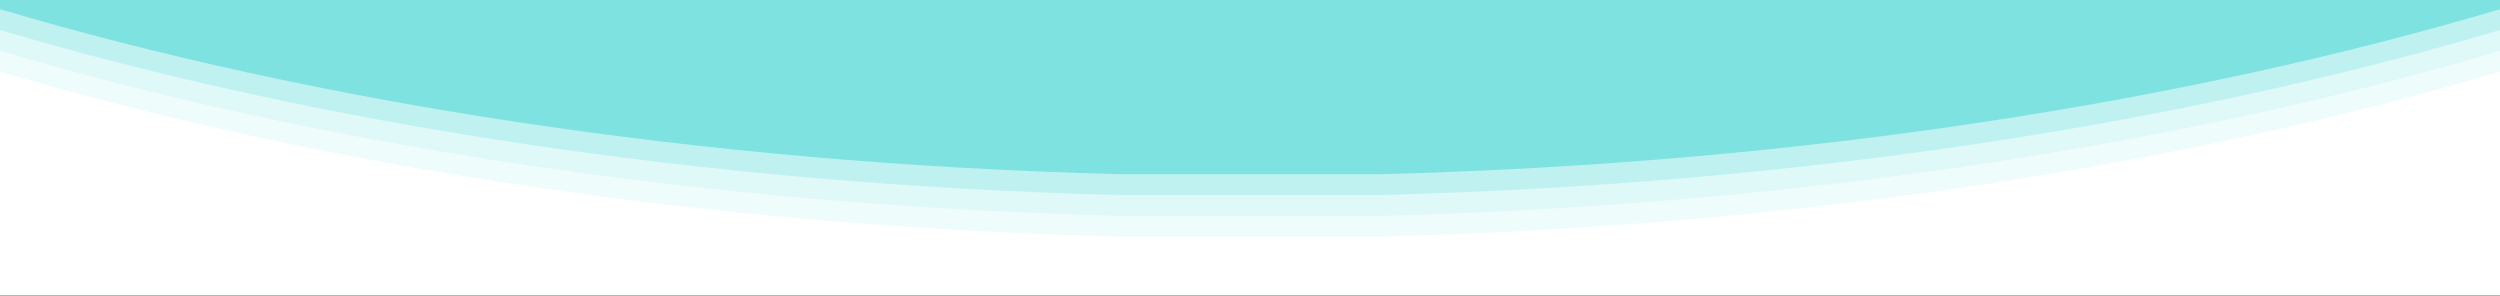 <svg width="3000" height="355" viewBox="0 0 3000 355" fill="none" xmlns="http://www.w3.org/2000/svg">
<rect x="0" y="0" width="3000" height="355" fill="#333333" stroke="none"/>
<g clip-path="url(#clip0_242_2)">
<mask id="mask0_242_2" style="mask-type:luminance" maskUnits="userSpaceOnUse" x="0" y="0" width="3000" height="355">
<path d="M0 355L3000 355V0L0 0V355Z" fill="white"/>
</mask>
<g mask="url(#mask0_242_2)">
<mask id="mask1_242_2" style="mask-type:luminance" maskUnits="userSpaceOnUse" x="0" y="0" width="3000" height="355">
<path d="M4.84923e-05 355H3000V0L0 0L4.84923e-05 355Z" fill="white"/>
</mask>
<g mask="url(#mask1_242_2)">
<path d="M4.84923e-05 355H3000V0L0 0L4.84923e-05 355Z" fill="white"/>
<path d="M3000 568H7.75877e-05L0 0L3000 0V568Z" fill="#7EE2E0"/>
<path opacity="0.5" fill-rule="evenodd" clip-rule="evenodd" d="M6.58403e-05 493H3000V212V209V11C2627.97 121.476 2163.78 196.082 1657.09 209H1342.94C836.406 196.082 373.016 121.476 0 11L2.70464e-05 209L2.74562e-05 212L6.58403e-05 493Z" fill="white"/>
<path opacity="0.5" fill-rule="evenodd" clip-rule="evenodd" d="M6.58403e-05 543H3000V262V259V61C2627.97 171.476 2163.78 246.082 1657.09 259H1342.94C836.406 246.082 373.016 171.476 0 61L2.70464e-05 259L2.74562e-05 262L6.58403e-05 543Z" fill="white"/>
<path opacity="0.5" fill-rule="evenodd" clip-rule="evenodd" d="M6.58403e-05 518H3000V237V234V36C2627.97 146.476 2163.78 221.082 1657.09 234H1342.94C836.406 221.082 373.016 146.476 0 36L2.70464e-05 234L2.74562e-05 237L6.58403e-05 518Z" fill="white"/>
<path fill-rule="evenodd" clip-rule="evenodd" d="M6.58403e-05 568H3000V287V284V86C2627.97 196.476 2163.78 271.082 1657.09 284H1342.94C836.406 271.083 373.016 196.476 0 86L2.70464e-05 284L2.74562e-05 287L6.58403e-05 568Z" fill="white"/>
</g>
</g>
</g>
<defs>
<clipPath id="clip0_242_2">
<rect width="3000" height="355" fill="white"/>
</clipPath>
</defs>
</svg>
